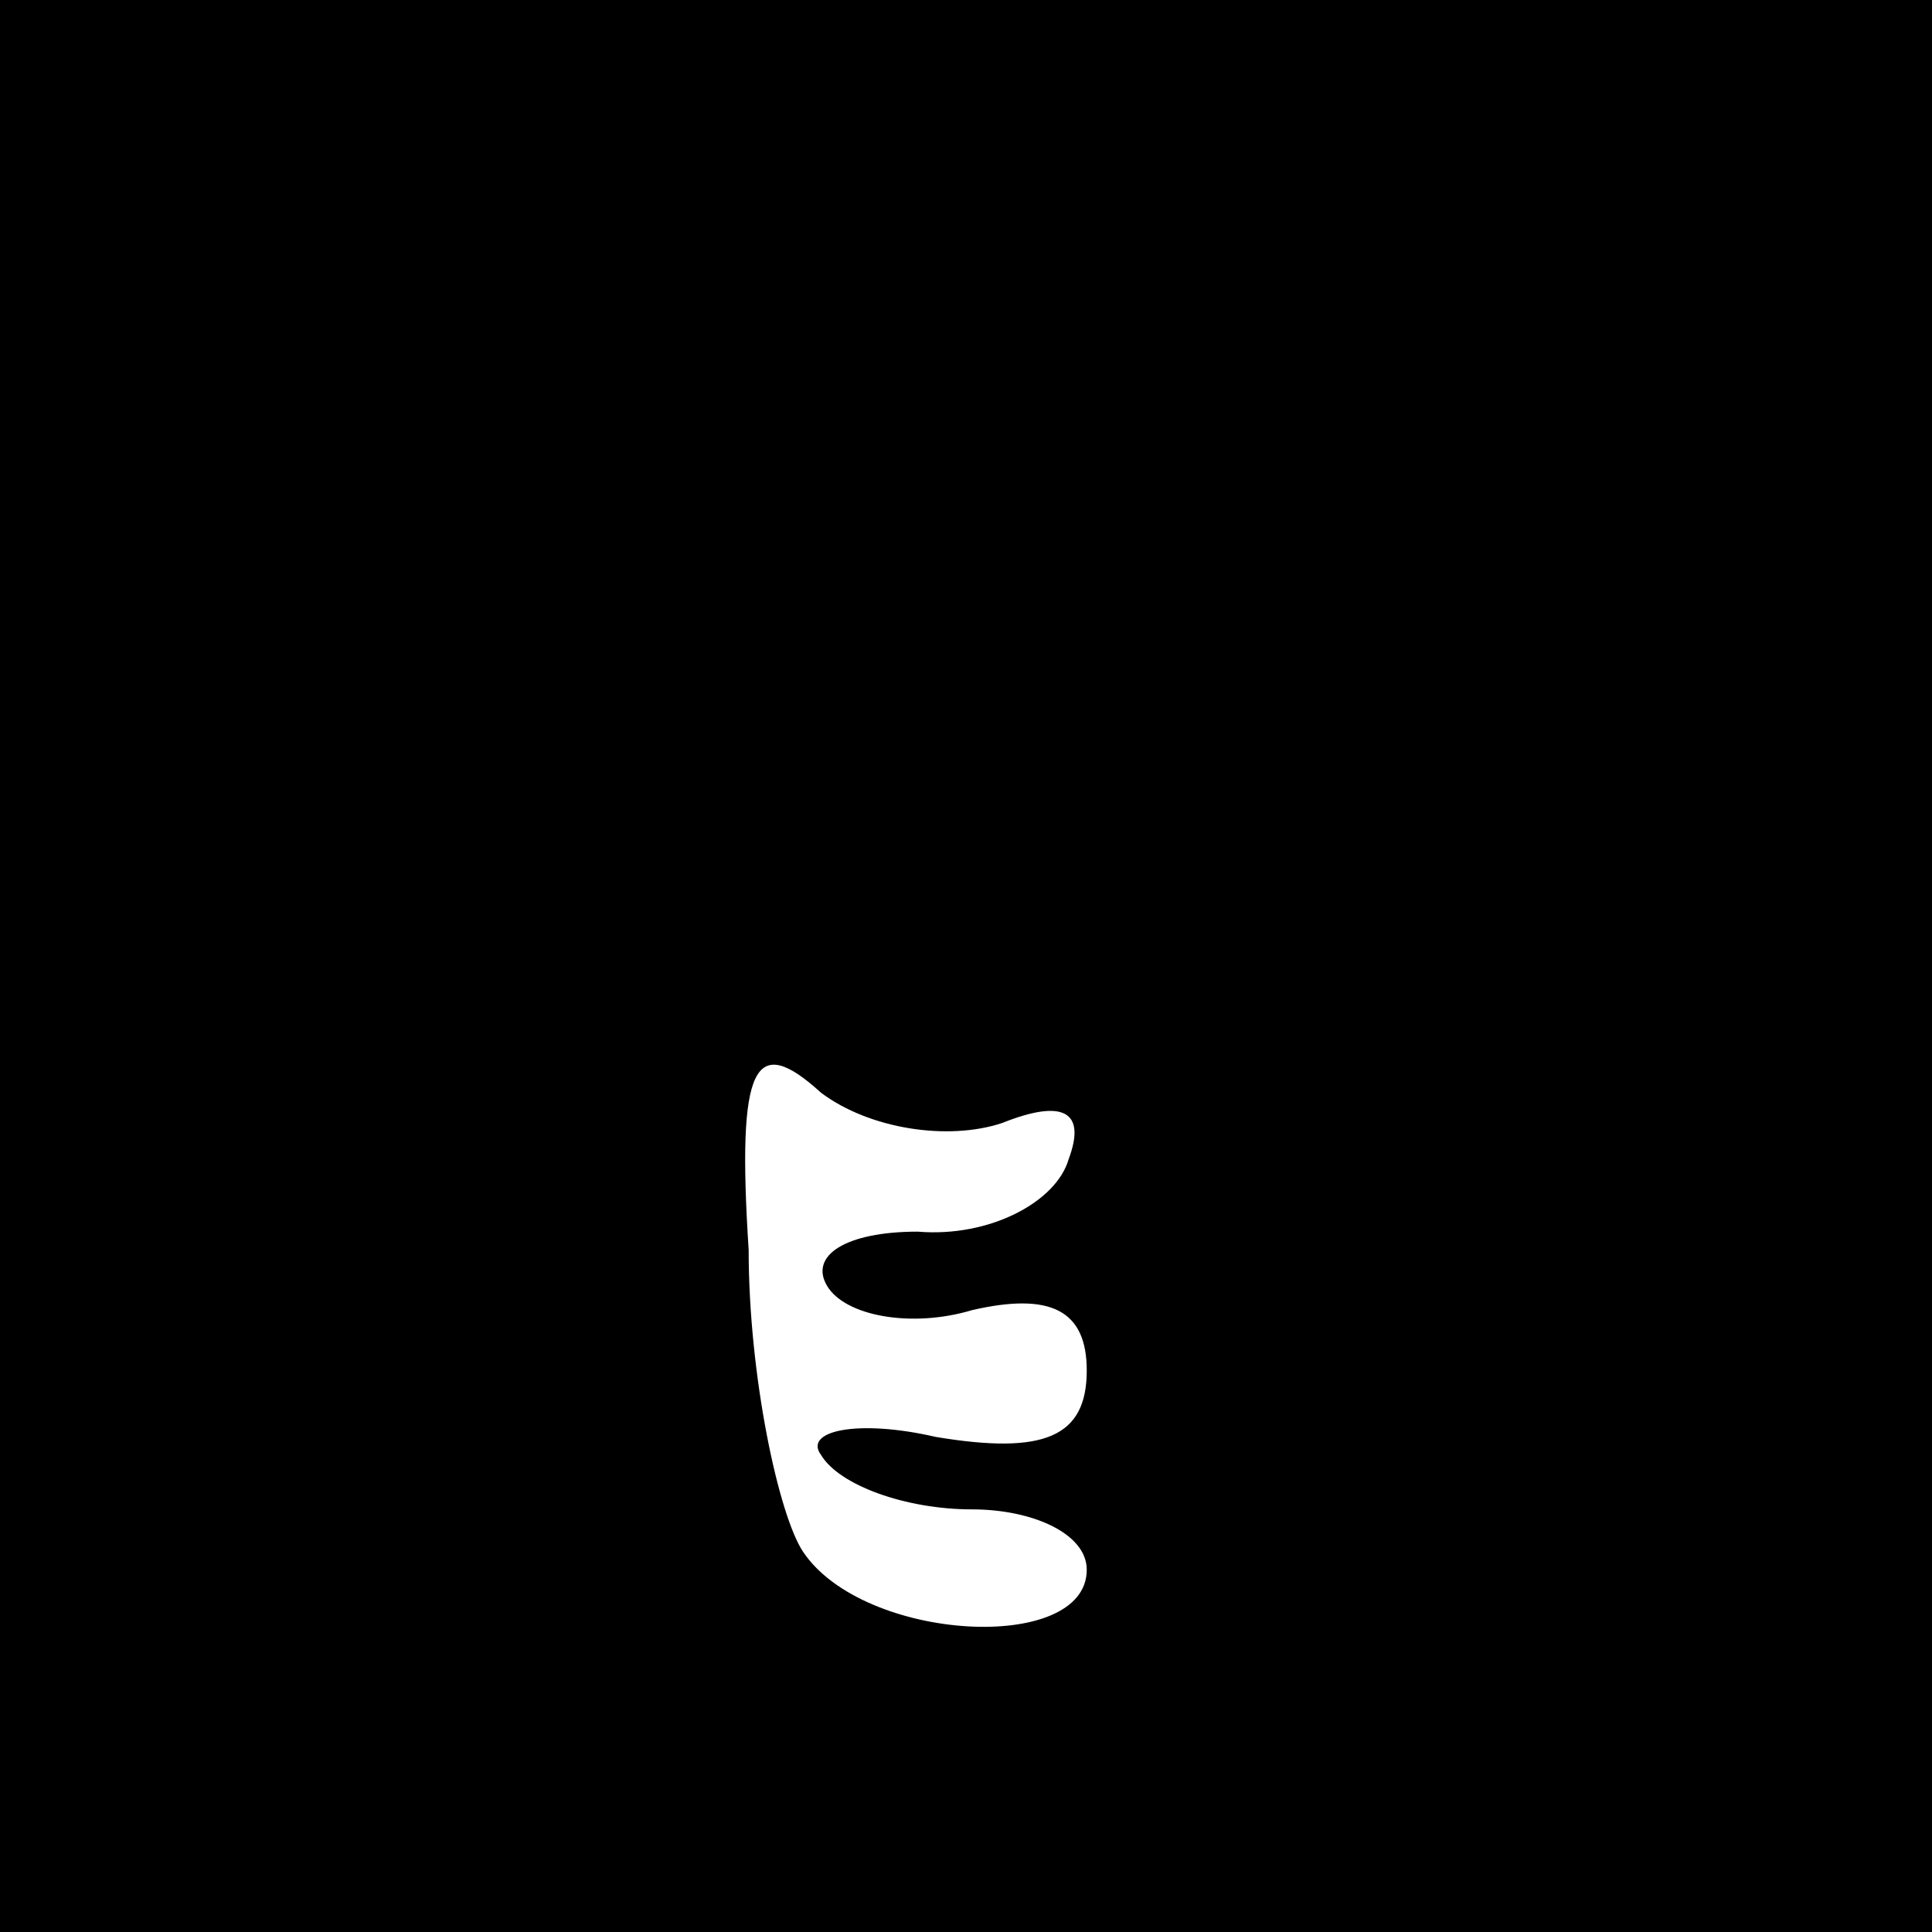 <?xml version="1.0" standalone="no"?>
<!DOCTYPE svg PUBLIC "-//W3C//DTD SVG 20010904//EN"
 "http://www.w3.org/TR/2001/REC-SVG-20010904/DTD/svg10.dtd">
<svg version="1.0" xmlns="http://www.w3.org/2000/svg"
 width="32pt" height="32pt" viewBox="0 0 32 32"
 preserveAspectRatio="xMidYMid meet">
<rect x="0" y="0" width="32" height="32" fill="#808080" stroke="none"/>
<g transform="translate(0,32) scale(0.1,-0.1)"
fill="#000000" stroke="none">
<path fill="#000000" stroke="none" d="M0 160 l0 -160 160 0 160 0 0 160 0
160 -160 0 -160 0 0 -160z"/>
<path fill="#ffffff" stroke="none" d="M166 134 c10 4 14 2 11 -6 -2 -7 -13
-13 -25 -12 -12 0 -18 -4 -15 -9 3 -5 14 -7 24 -4 13 3 19 0 19 -10 0 -11 -7
-14 -25 -11 -13 3 -22 1 -19 -3 3 -5 14 -9 25 -9 10 0 19 -4 19 -10 0 -14 -37
-12 -47 3 -4 6 -9 29 -9 50 -2 31 1 36 12 26 8 -6 21 -8 30 -5z"/>
</g>
</svg>
